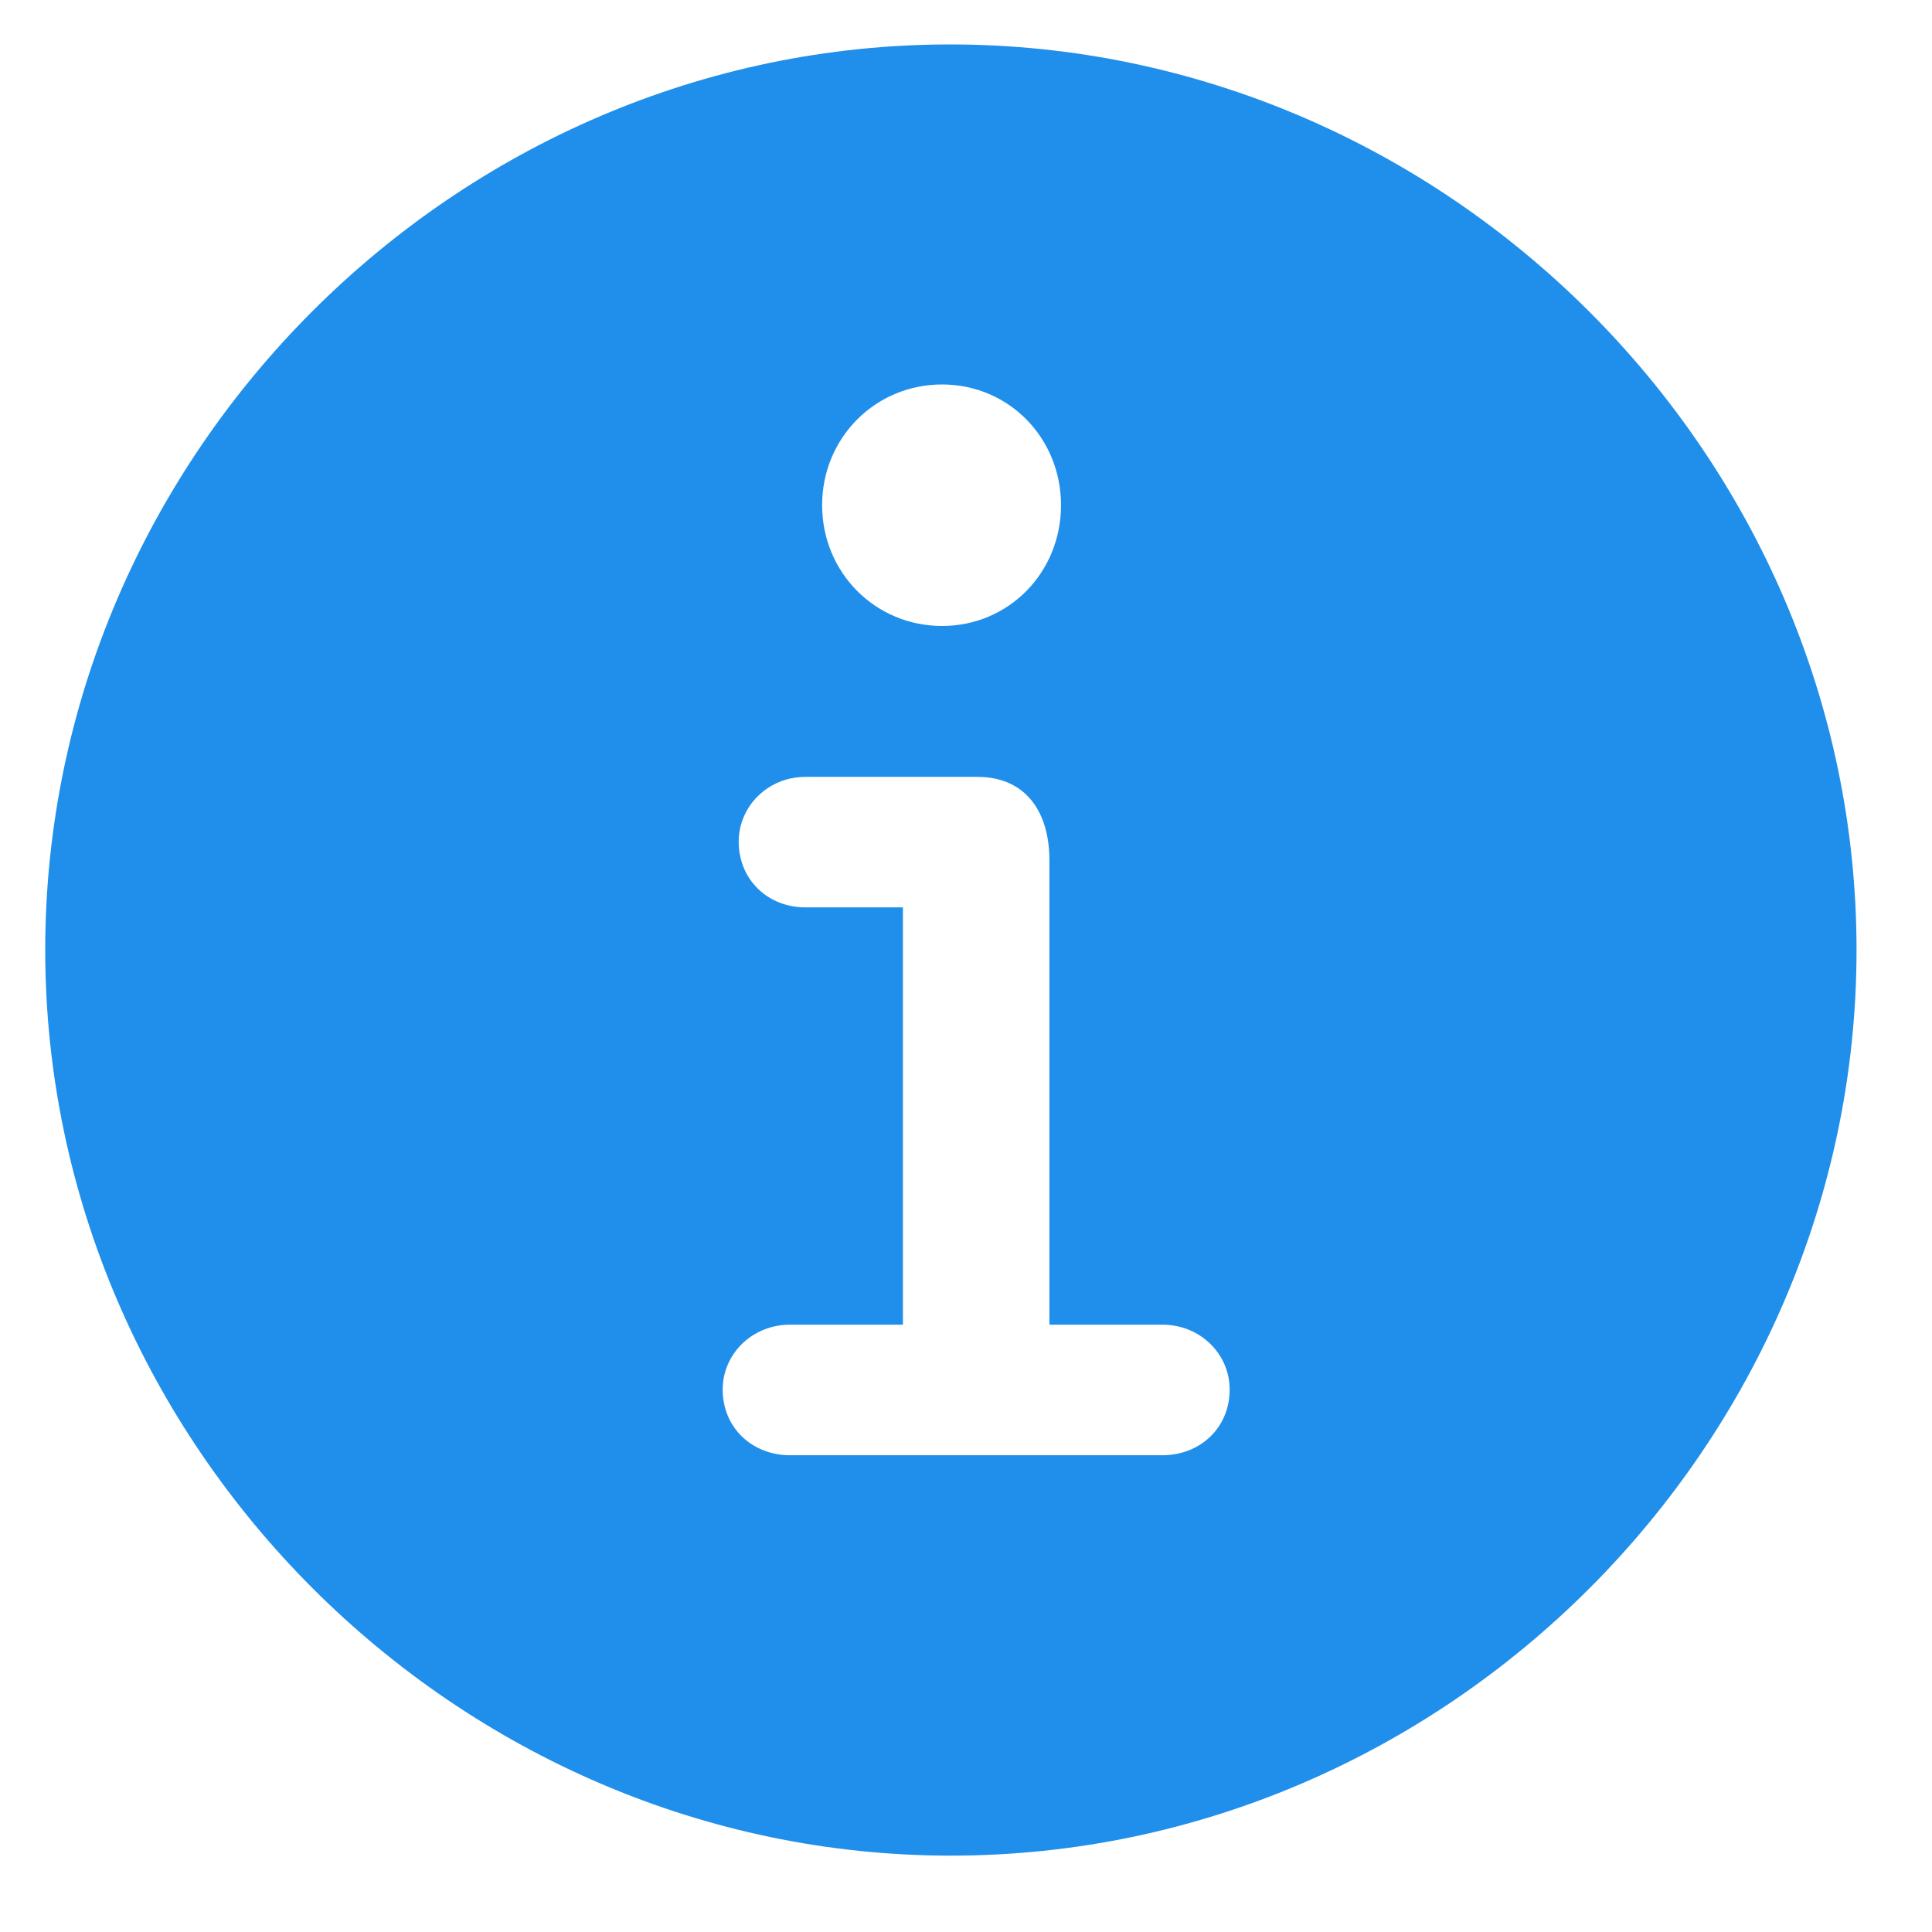 <svg width="17" height="17" viewBox="0 0 17 17" fill="none" xmlns="http://www.w3.org/2000/svg">
<path d="M8.367 16.328C12.727 16.328 16.336 12.711 16.336 8.359C16.336 4 12.719 0.391 8.359 0.391C4.008 0.391 0.398 4 0.398 8.359C0.398 12.711 4.016 16.328 8.367 16.328ZM8.289 5.508C7.703 5.508 7.234 5.039 7.234 4.445C7.234 3.852 7.703 3.383 8.289 3.383C8.875 3.383 9.336 3.852 9.336 4.445C9.336 5.039 8.875 5.508 8.289 5.508ZM6.953 12.805C6.617 12.805 6.359 12.562 6.359 12.227C6.359 11.914 6.617 11.656 6.953 11.656H7.945V7.984H7.086C6.758 7.984 6.5 7.742 6.5 7.406C6.5 7.094 6.758 6.836 7.086 6.836H8.602C9.016 6.836 9.234 7.133 9.234 7.57V11.656H10.227C10.562 11.656 10.82 11.914 10.82 12.227C10.82 12.562 10.562 12.805 10.227 12.805H6.953Z" fill="#1F8FEB"/>
</svg>
